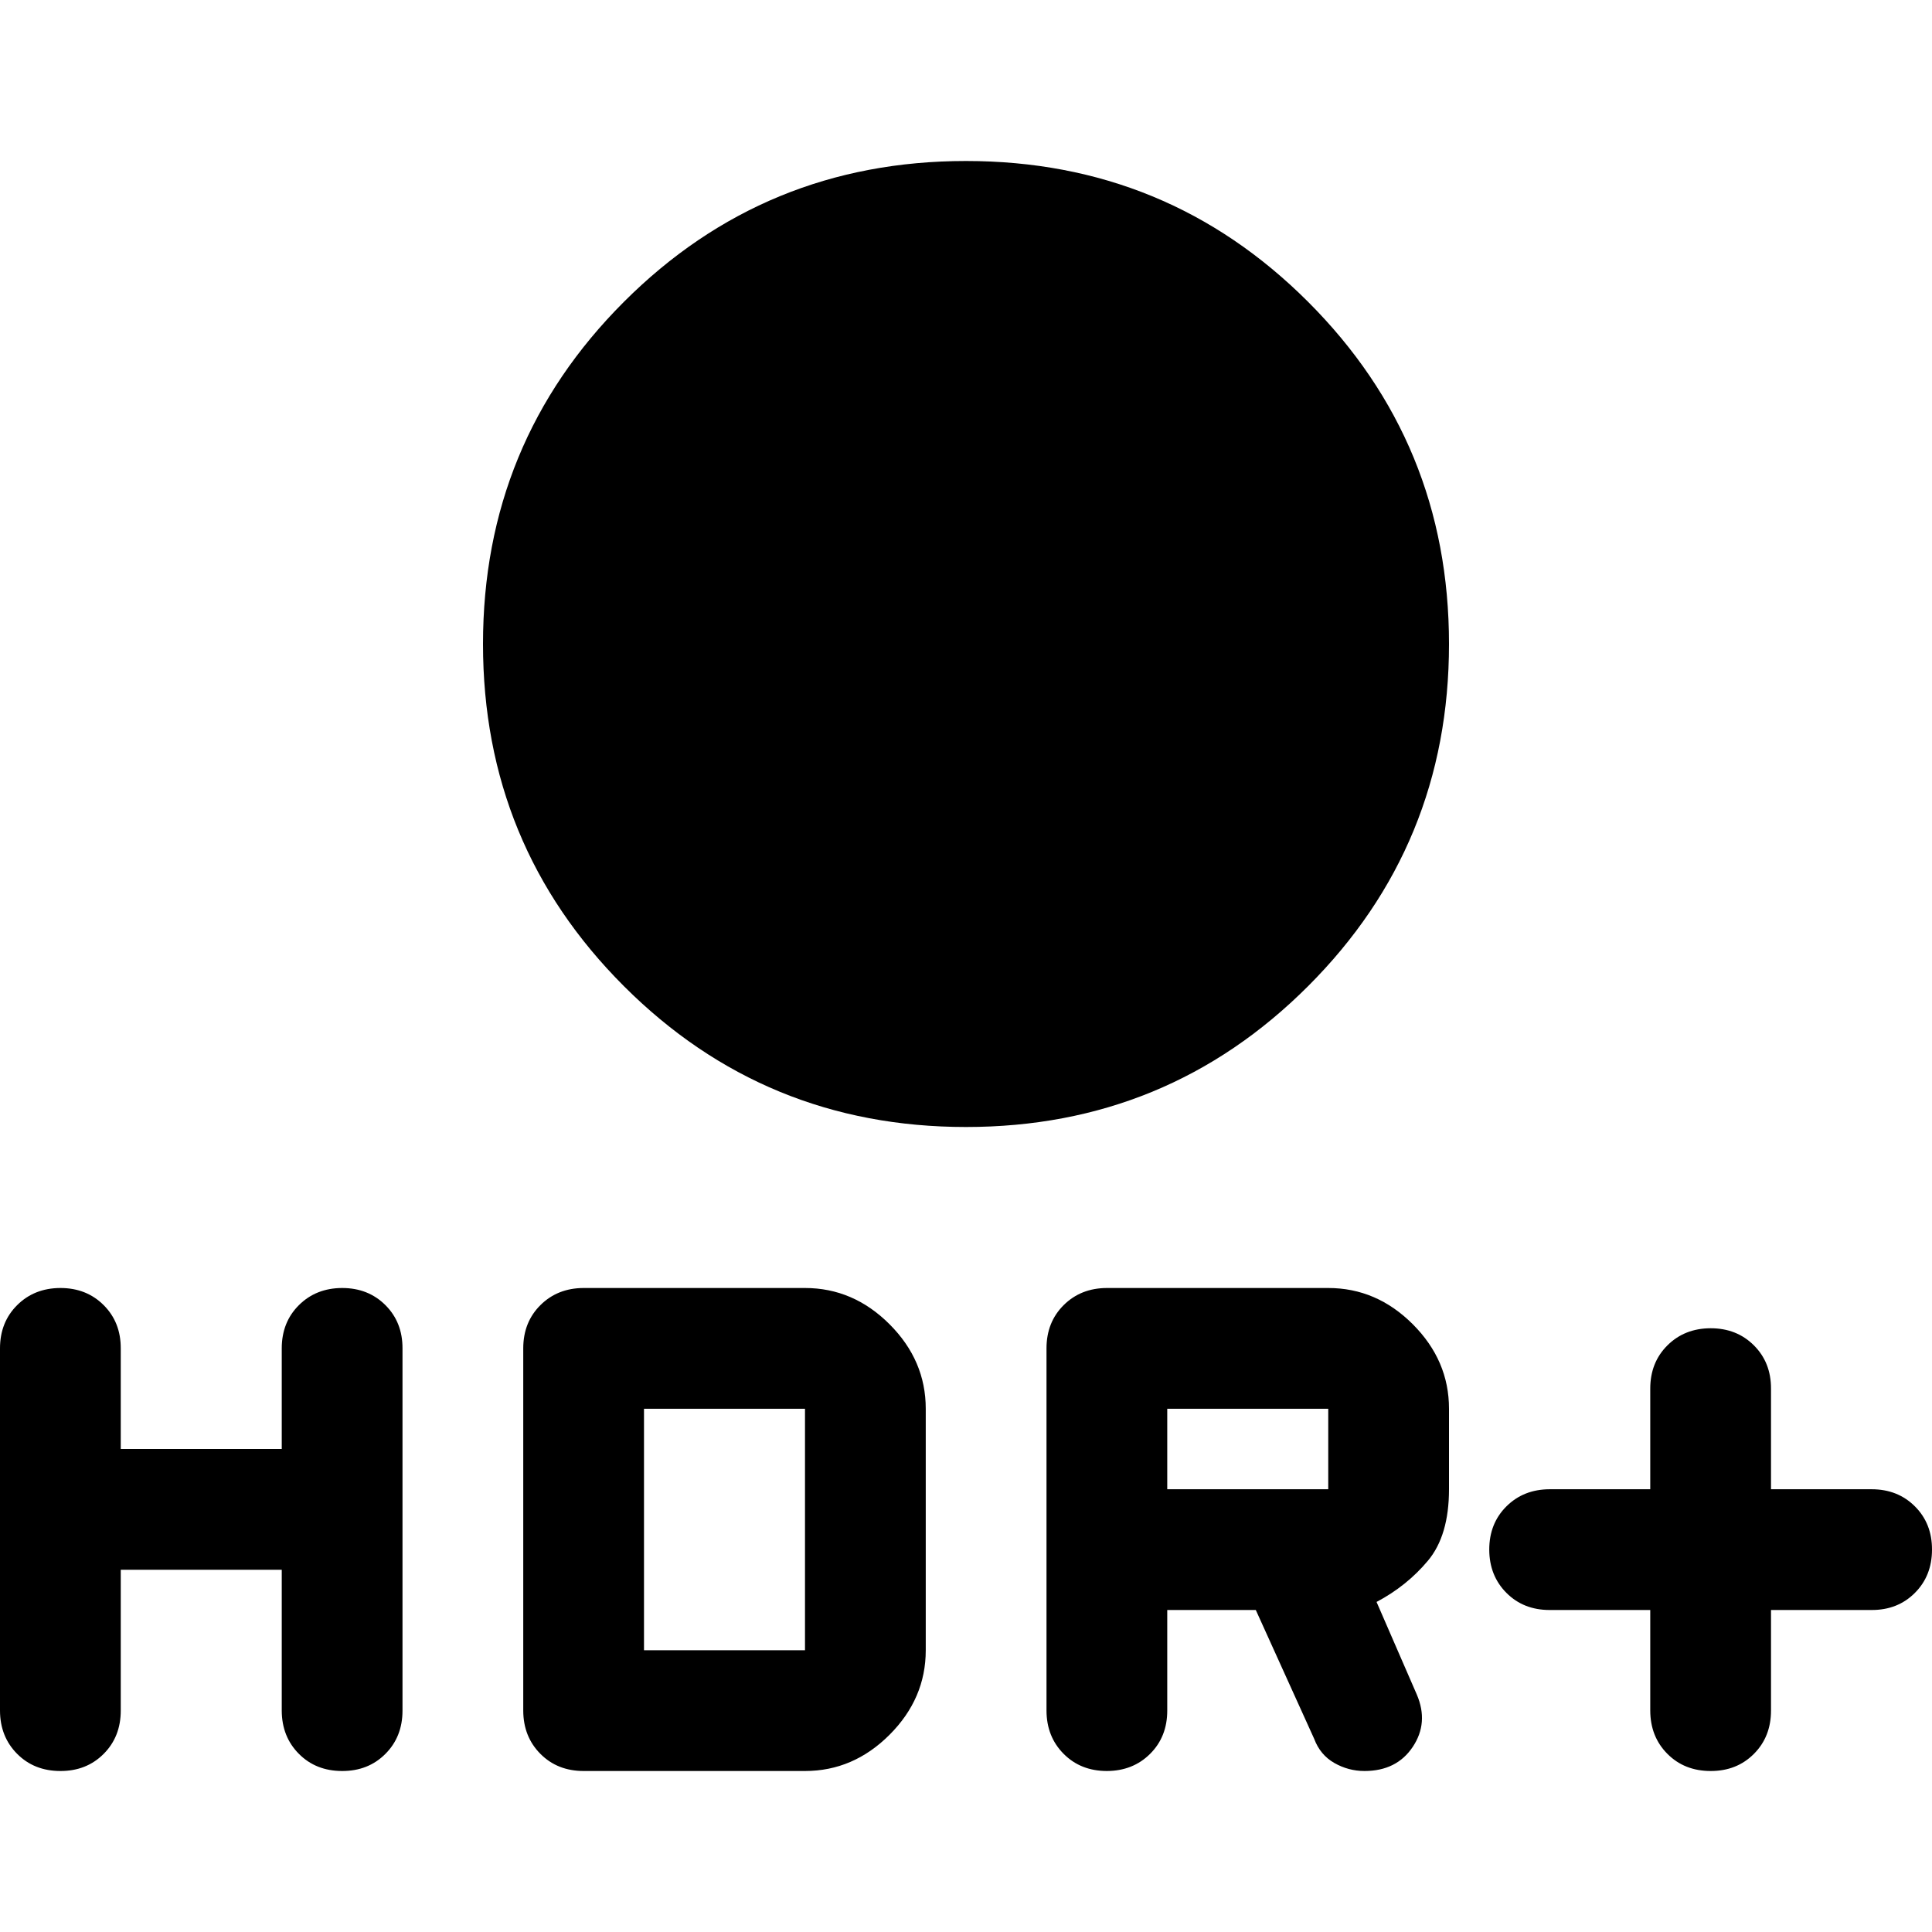 <svg xmlns="http://www.w3.org/2000/svg" width="1em" height="1em" viewBox="0 0 24 24"><path fill="currentColor" d="M12 14q-2.5 0-4.25-1.75T6 8q0-2.5 1.75-4.25T12 2q2.5 0 4.25 1.75T18 8q0 2.5-1.75 4.25T12 14m8.5 6h-1.25q-.325 0-.537-.213t-.213-.537q0-.325.213-.537t.537-.213h1.25v-1.25q0-.325.213-.537t.537-.213q.325 0 .538.213t.212.537v1.25h1.25q.325 0 .538.213t.212.537q0 .325-.213.538T23.25 20H22v1.25q0 .325-.213.538T21.25 22q-.325 0-.537-.213t-.213-.537zM13 21.25v-4.5q0-.325.213-.537T13.75 16h2.75q.6 0 1.05.45T18 17.5v1q0 .575-.262.888t-.638.512l.5 1.15q.15.35-.05.65t-.6.3q-.2 0-.375-.1t-.25-.3L15.6 20h-1.1v1.25q0 .325-.213.537T13.75 22q-.325 0-.537-.213T13 21.25m1.5-2.75h2v-1h-2zm-13 1v1.75q0 .325-.213.538T.75 22q-.325 0-.537-.213T0 21.25v-4.5q0-.325.213-.537T.75 16q.325 0 .538.213t.212.537V18h2v-1.25q0-.325.213-.537T4.25 16q.325 0 .538.213T5 16.75v4.5q0 .325-.213.538T4.25 22q-.325 0-.537-.213T3.5 21.25V19.5zm5 1.75v-4.5q0-.325.213-.537T7.25 16H10q.6 0 1.05.45t.45 1.05v3q0 .6-.45 1.05T10 22H7.25q-.325 0-.537-.213T6.5 21.25M8 20.5h2v-3H8z"/></svg>